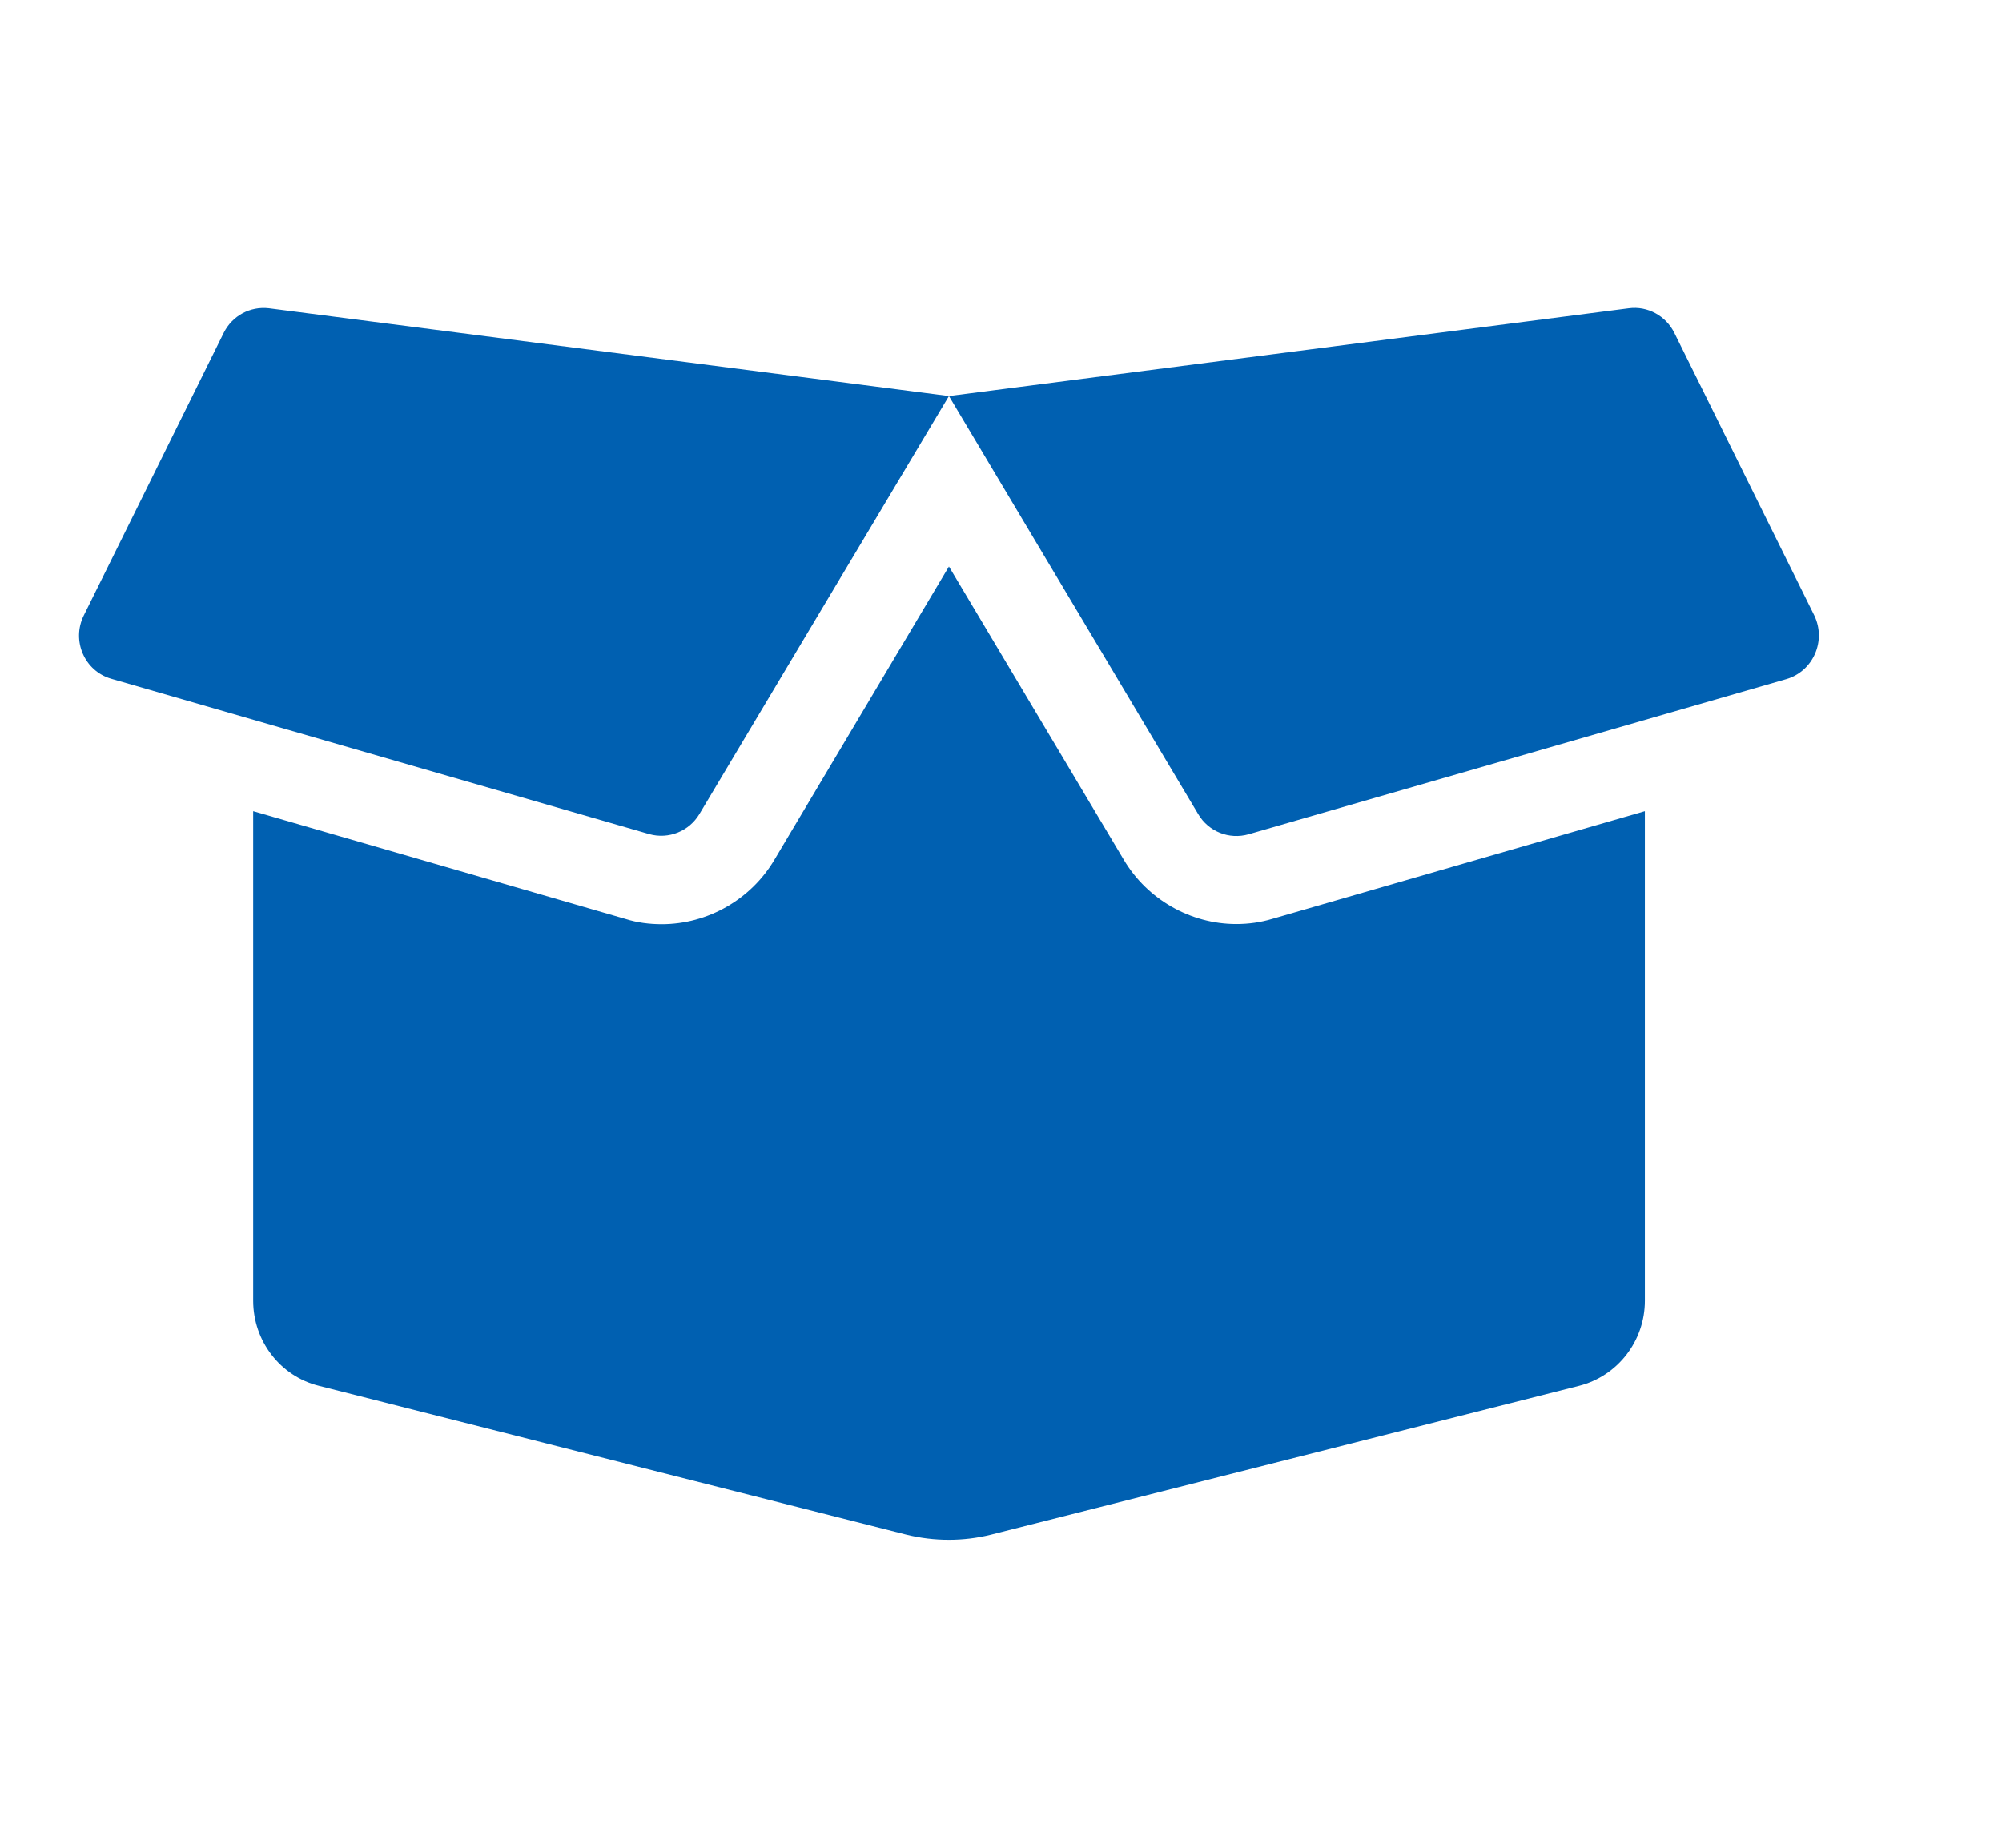 <svg width="13" height="12" viewBox="0 0 13 12" fill="none" xmlns="http://www.w3.org/2000/svg">
<path d="M8.028 6.001C7.73 6.001 7.449 5.84 7.297 5.583L6.162 3.679L5.029 5.583C4.876 5.842 4.595 6.002 4.297 6.002C4.217 6.002 4.138 5.992 4.062 5.968L1.644 5.268V8.447C1.644 8.709 1.82 8.938 2.071 9L5.887 9.967C6.067 10.011 6.256 10.011 6.434 9.967L10.254 9C10.505 8.936 10.681 8.708 10.681 8.447V5.268L8.263 5.967C8.187 5.99 8.108 6.001 8.028 6.001ZM11.781 3.997L10.872 2.161C10.817 2.051 10.699 1.986 10.577 2.002L6.162 2.572L7.781 5.288C7.848 5.401 7.982 5.454 8.108 5.418L11.601 4.41C11.775 4.358 11.86 4.161 11.781 3.997V3.997ZM1.453 2.161L0.544 3.997C0.463 4.161 0.549 4.358 0.722 4.408L4.216 5.417C4.341 5.452 4.475 5.399 4.542 5.286L6.162 2.572L1.746 2.002C1.624 1.988 1.508 2.051 1.453 2.161V2.161Z" fill="#0060B1"/>
</svg>
